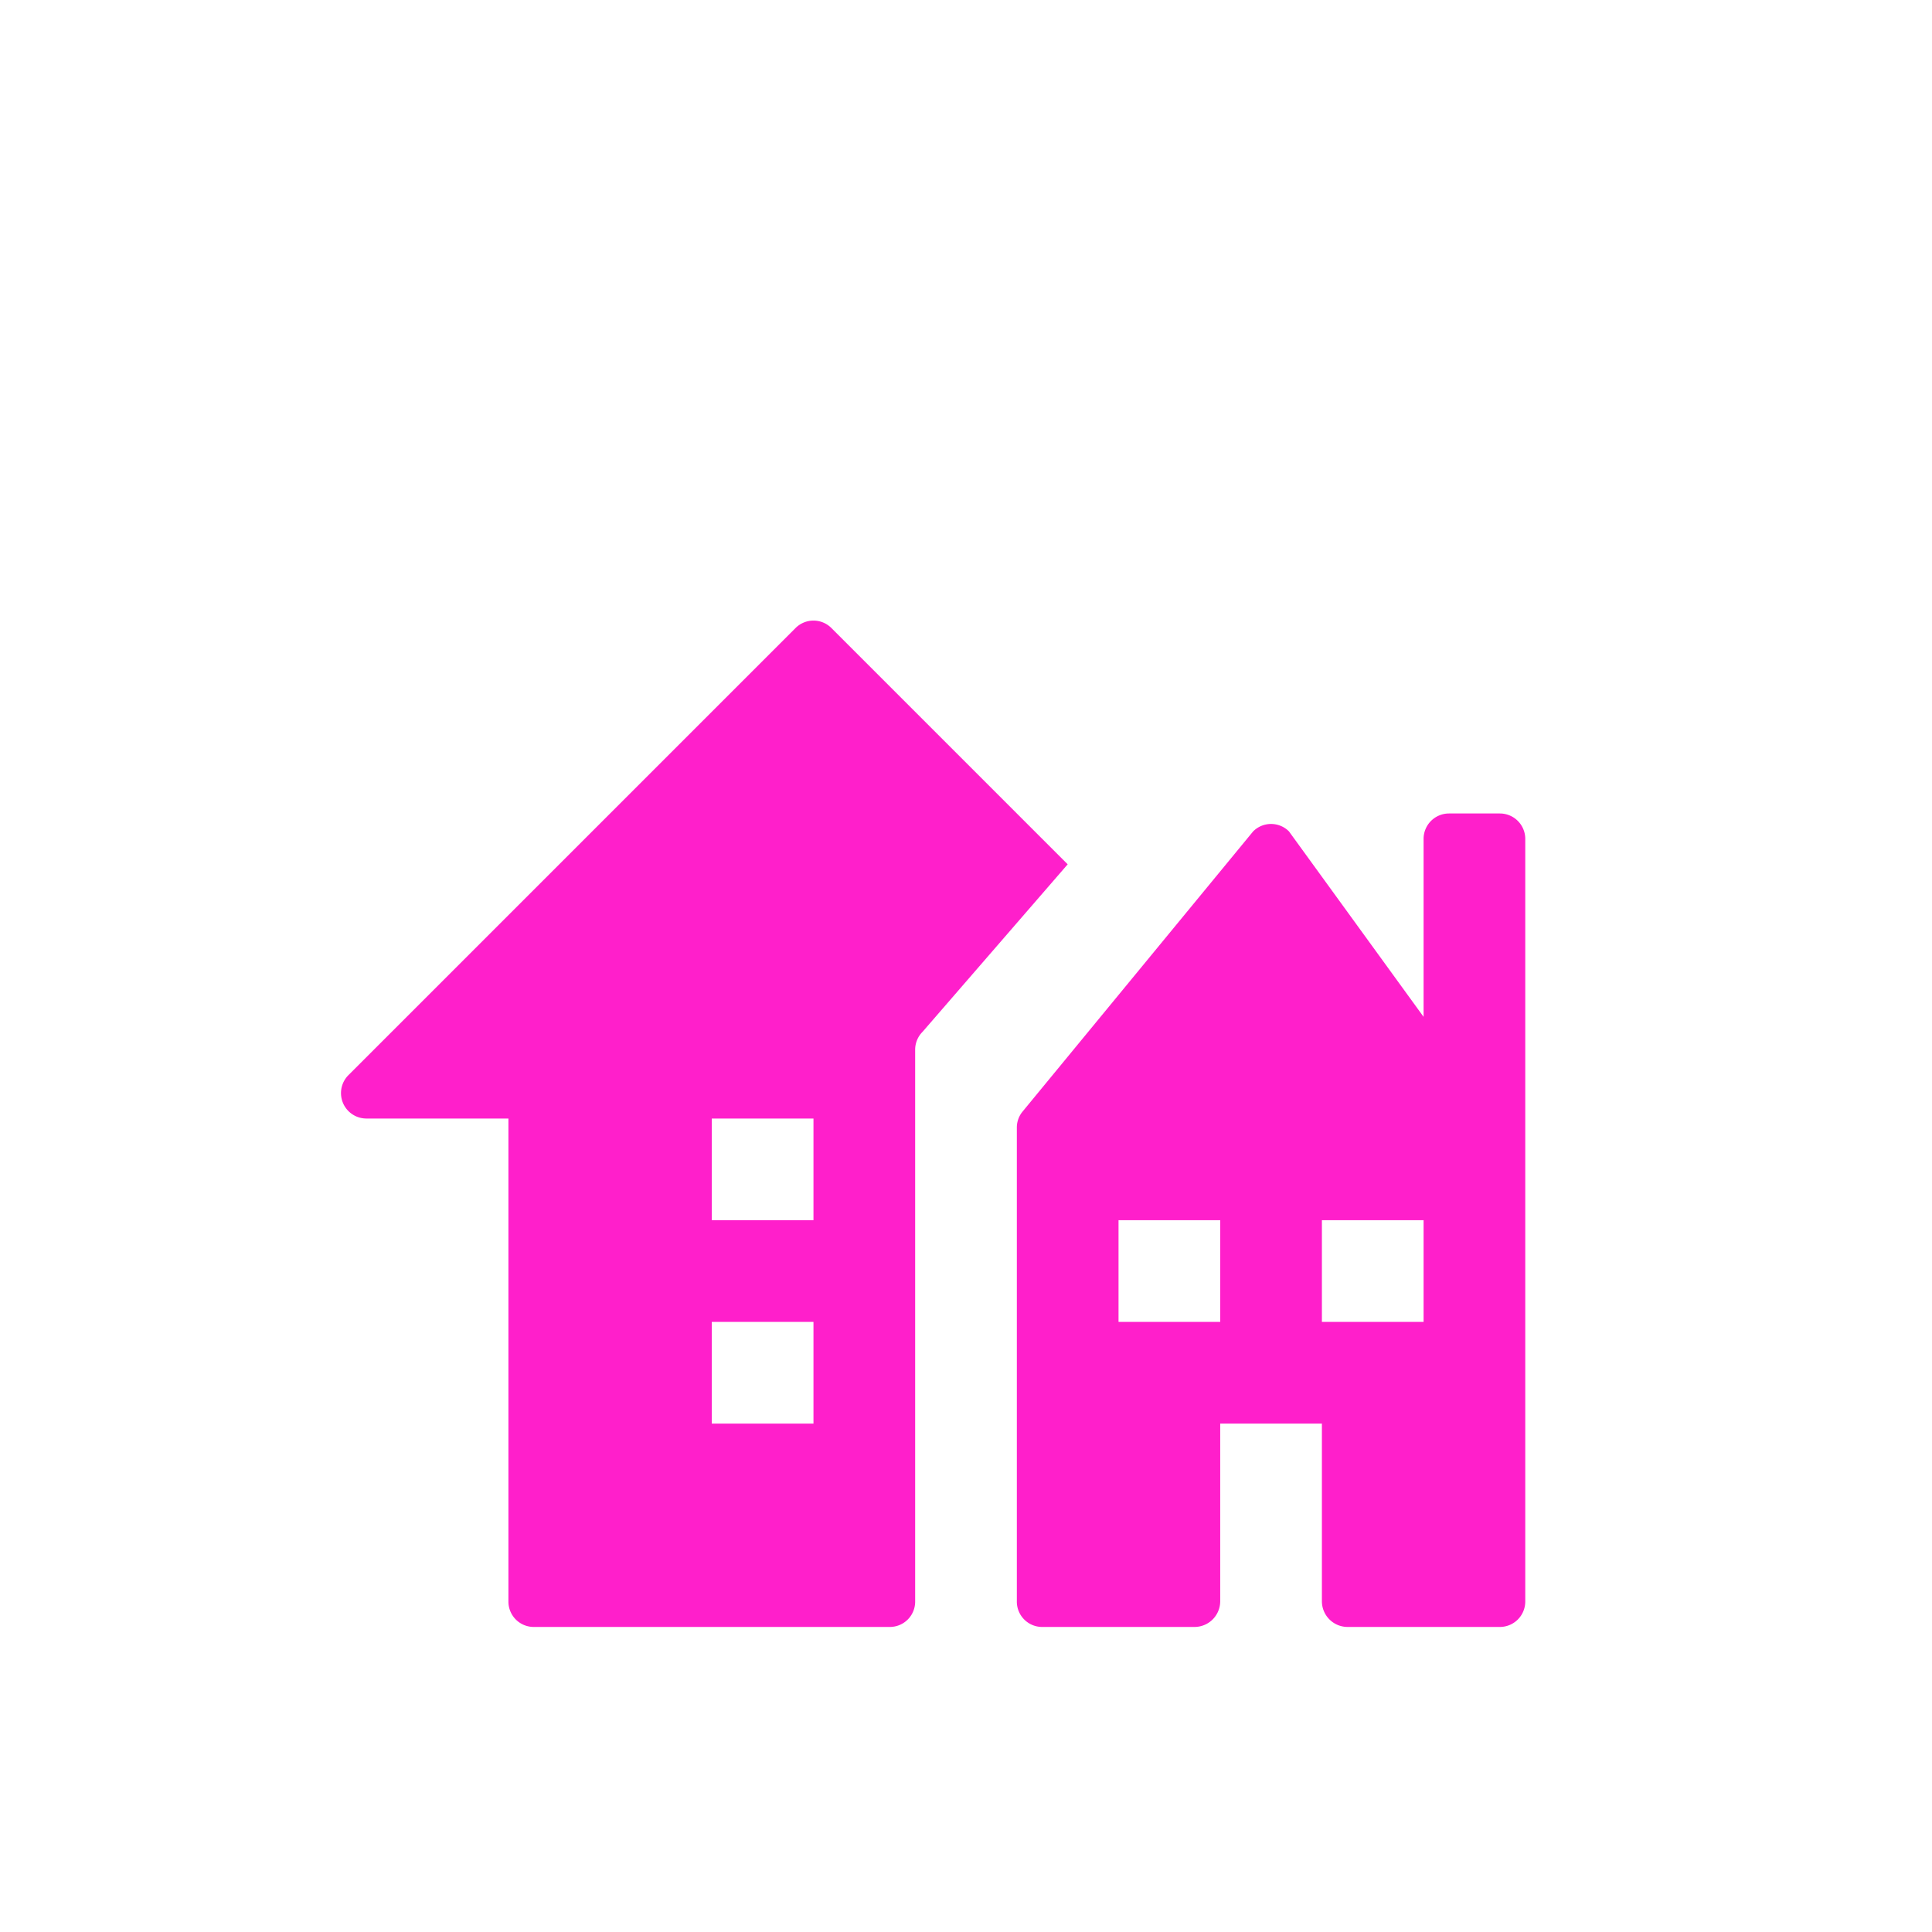 <svg xmlns="http://www.w3.org/2000/svg" viewBox="0 0 19 19" height="19" width="19"><title>village-15.svg</title><rect fill="none" x="0" y="0" width="19" height="19"></rect><path fill="#ff1fcb" transform="translate(2 2)" d="M6.176,4.176a.249.249,0,0,0-.352,0l-4.4,4.4A.25.25,0,0,0,1.6,9H3v4.751A.249.249,0,0,0,3.249,14h3.5A.249.249,0,0,0,7,13.753H7V8.323a.249.249,0,0,1,.073-.176L8.5,6.5ZM6,12H5V11H6Zm0-2H5V9H6Zm6.75-4h-.5a.25.25,0,0,0-.25.25V8L10.676,6.176a.249.249,0,0,0-.352,0L8.056,8.932A.246.246,0,0,0,8,9.088v4.66A.249.249,0,0,0,8.246,14h1.5A.253.253,0,0,0,10,13.748h0V12h1v1.747a.253.253,0,0,0,.253.253h1.5A.25.25,0,0,0,13,13.751V6.25A.25.25,0,0,0,12.75,6ZM10,11H9V10h1Zm2,0H11V10h1Z"></path></svg>